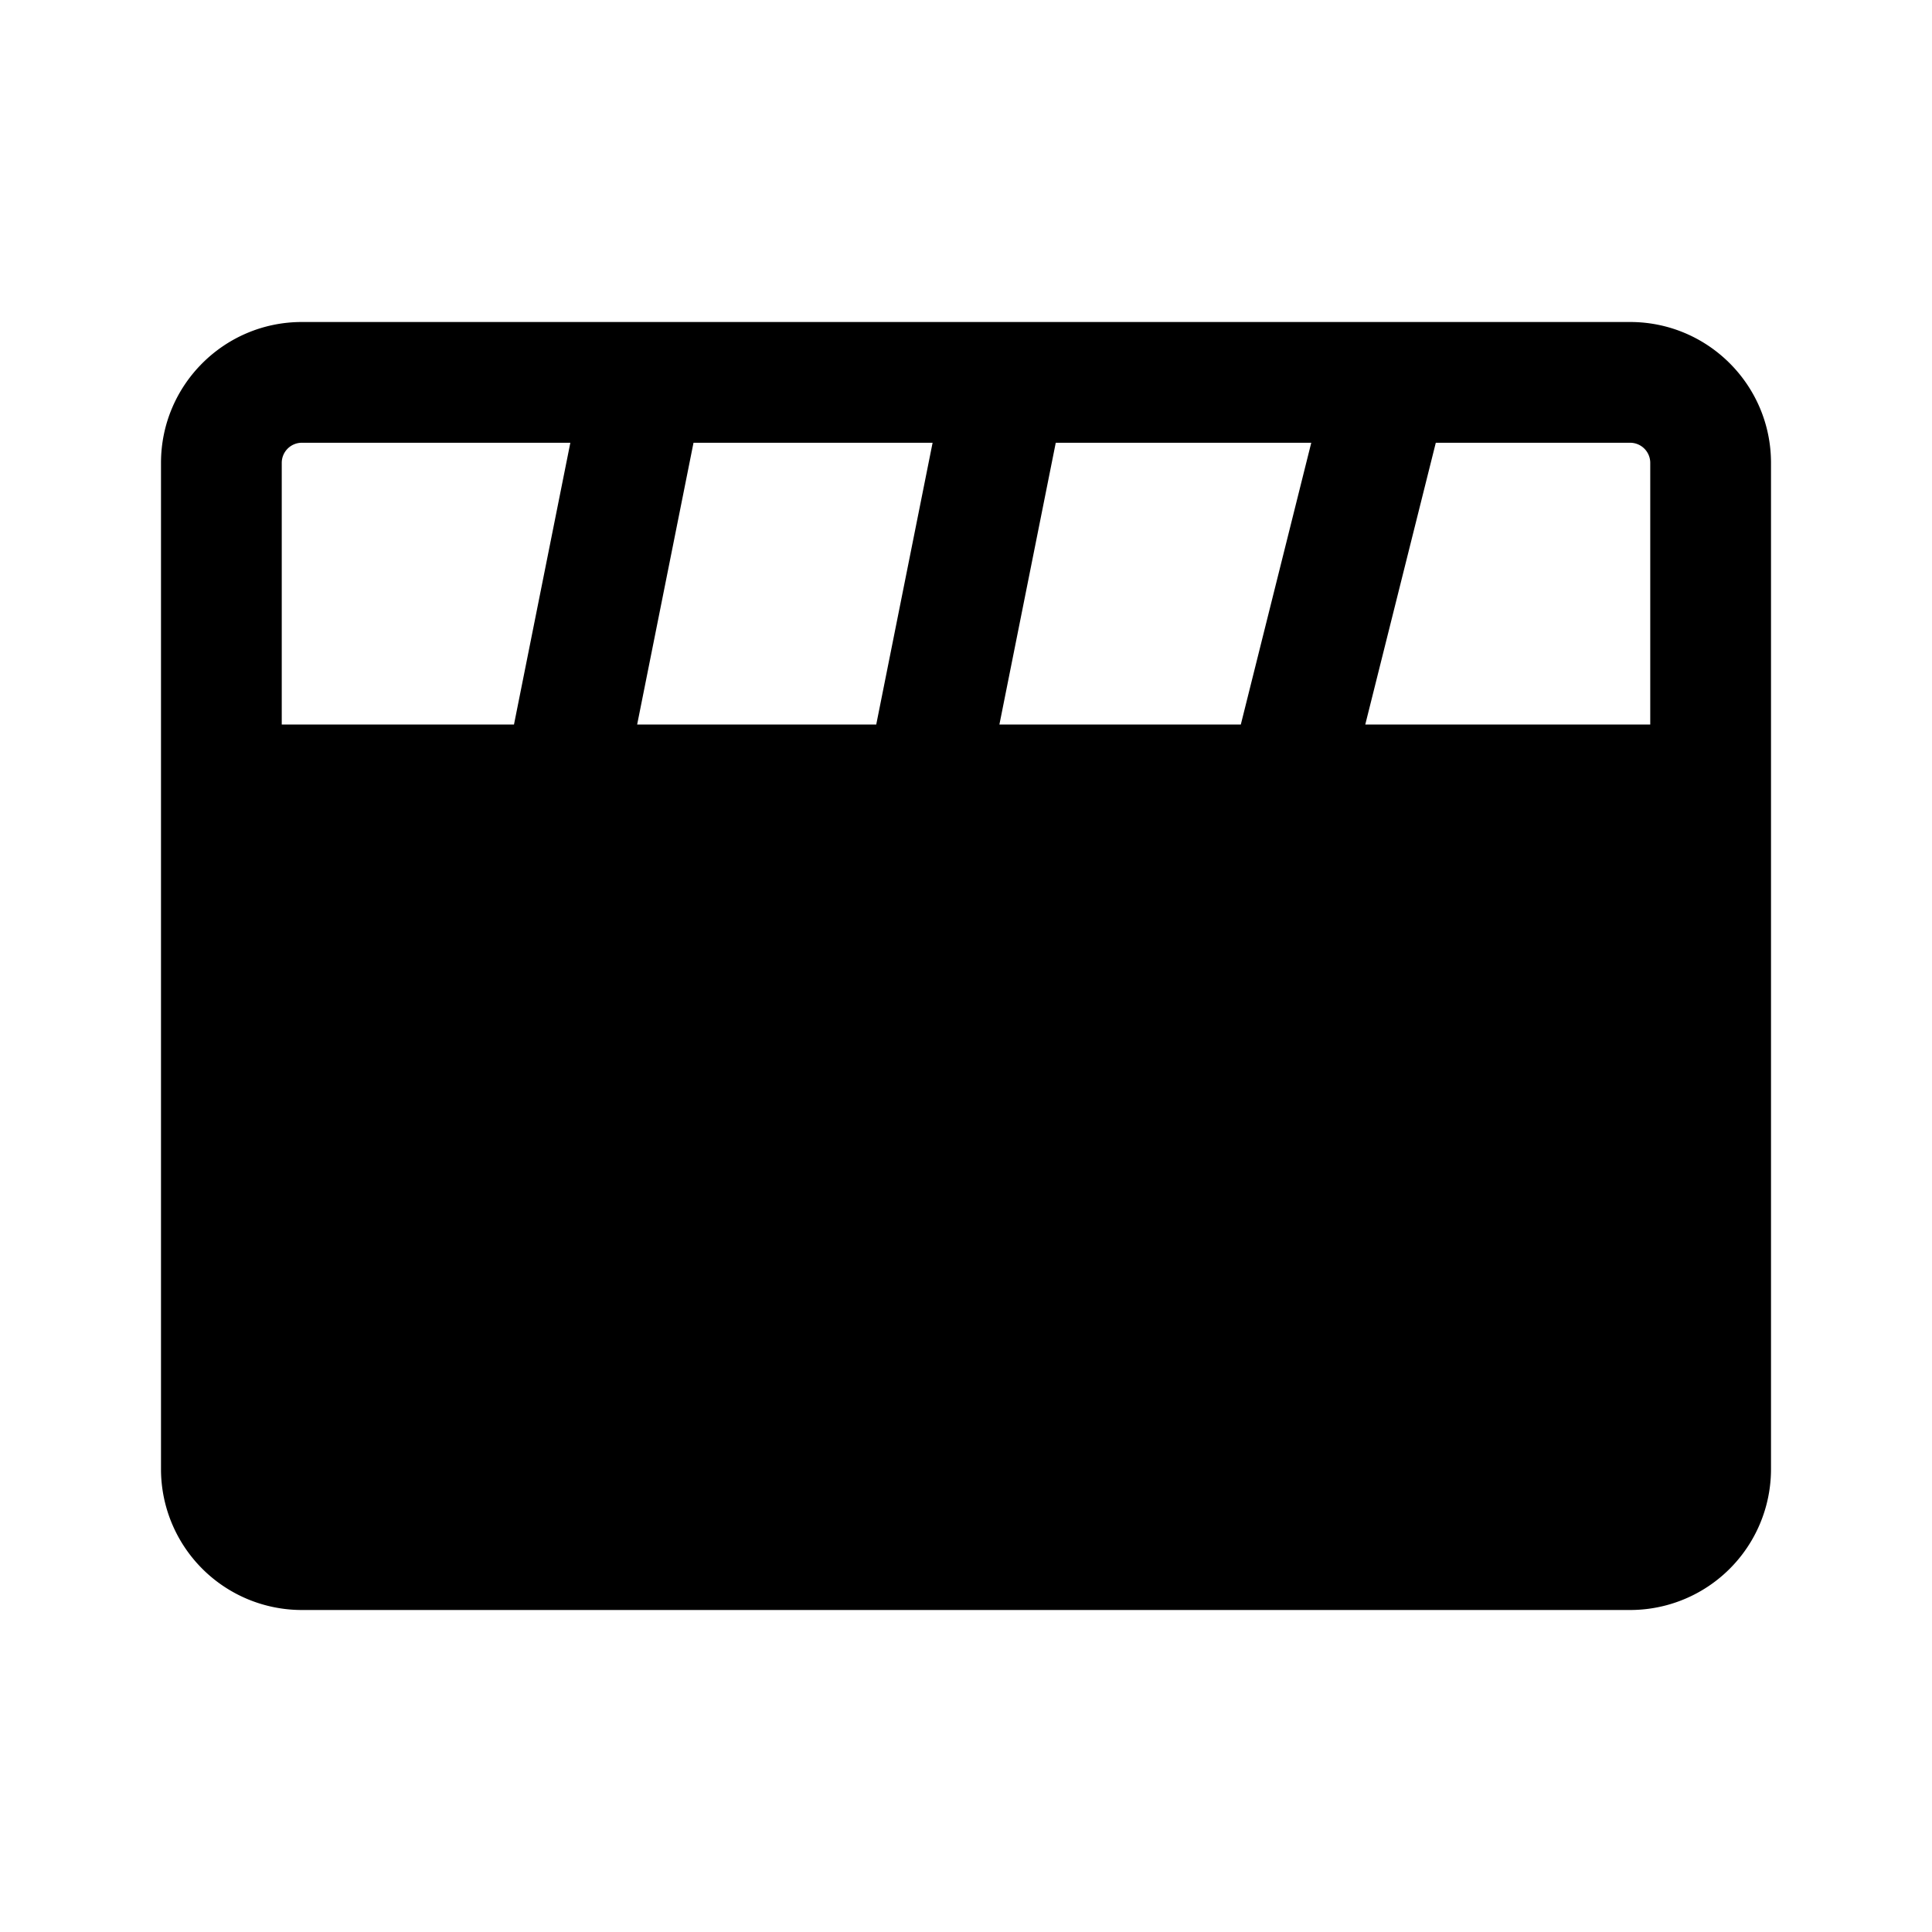 <svg xmlns="http://www.w3.org/2000/svg" width="24" height="24" fill="none" viewBox="0 0 24 24">
  <path fill="currentColor" fill-rule="evenodd" d="M2 5.75C2 4.784 2.784 4 3.75 4h16.5c.966 0 1.75.784 1.75 1.75v12.5A1.75 1.75 0 0 1 20.25 20H3.75A1.75 1.75 0 0 1 2 18.25V5.75Zm1.5 0a.25.25 0 0 1 .25-.25h3.335l-.7 3.5H3.5V5.75ZM20.5 9V5.75a.25.25 0 0 0-.25-.25h-2.414L16.96 9h3.54Zm-5.086 0 .875-3.5h-3.174l-.7 3.5h3Zm-4.529 0 .7-3.5h-2.97l-.7 3.5h2.97Z" clip-rule="evenodd"/>
</svg>
